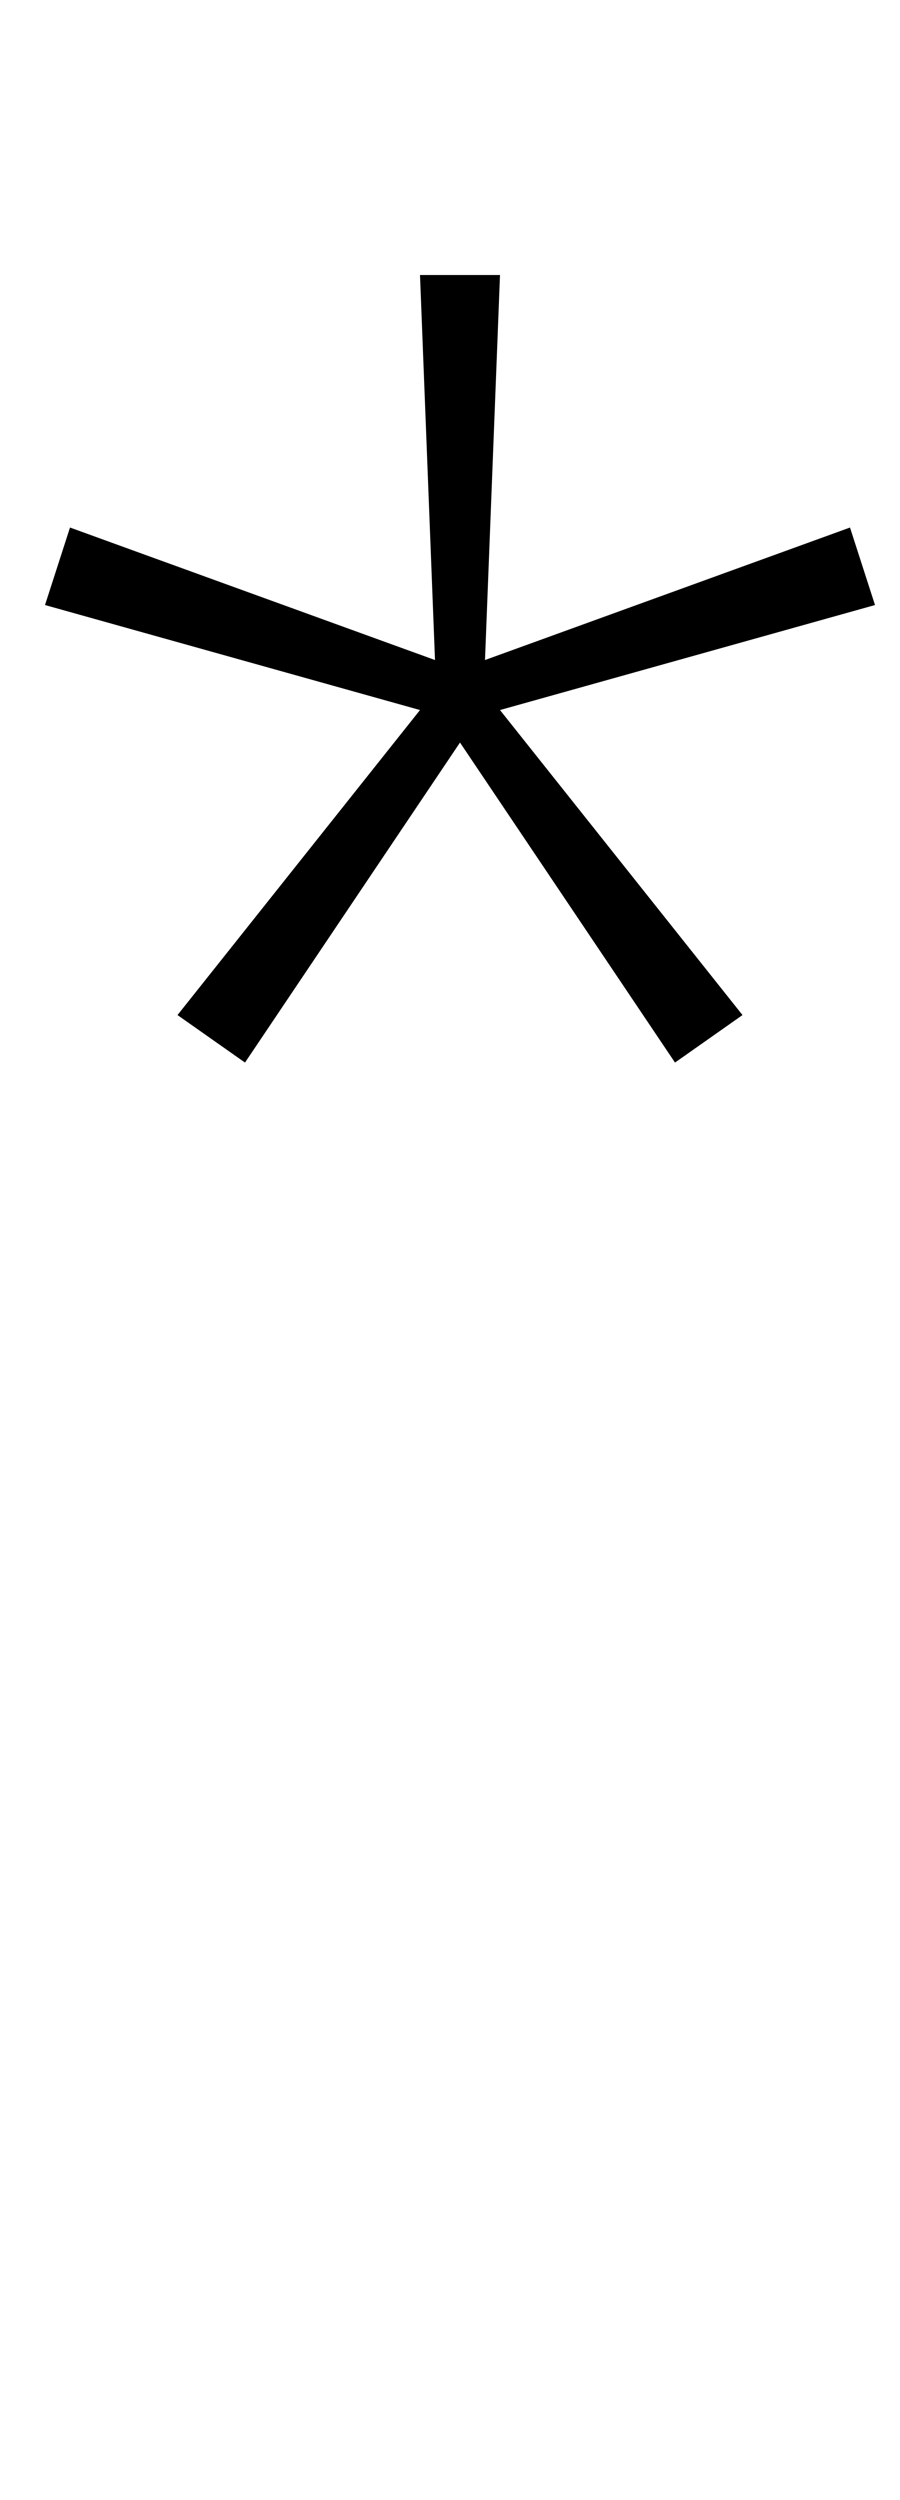 <svg xmlns="http://www.w3.org/2000/svg" viewBox="-10 0 360 1000"><path fill="currentColor" d="m184 264 146-53 10 31-150 42 97 122-27 19-86-128-86 128-27-19 97-122L8 242l10-31 146 53-6-154h32z"/></svg>
